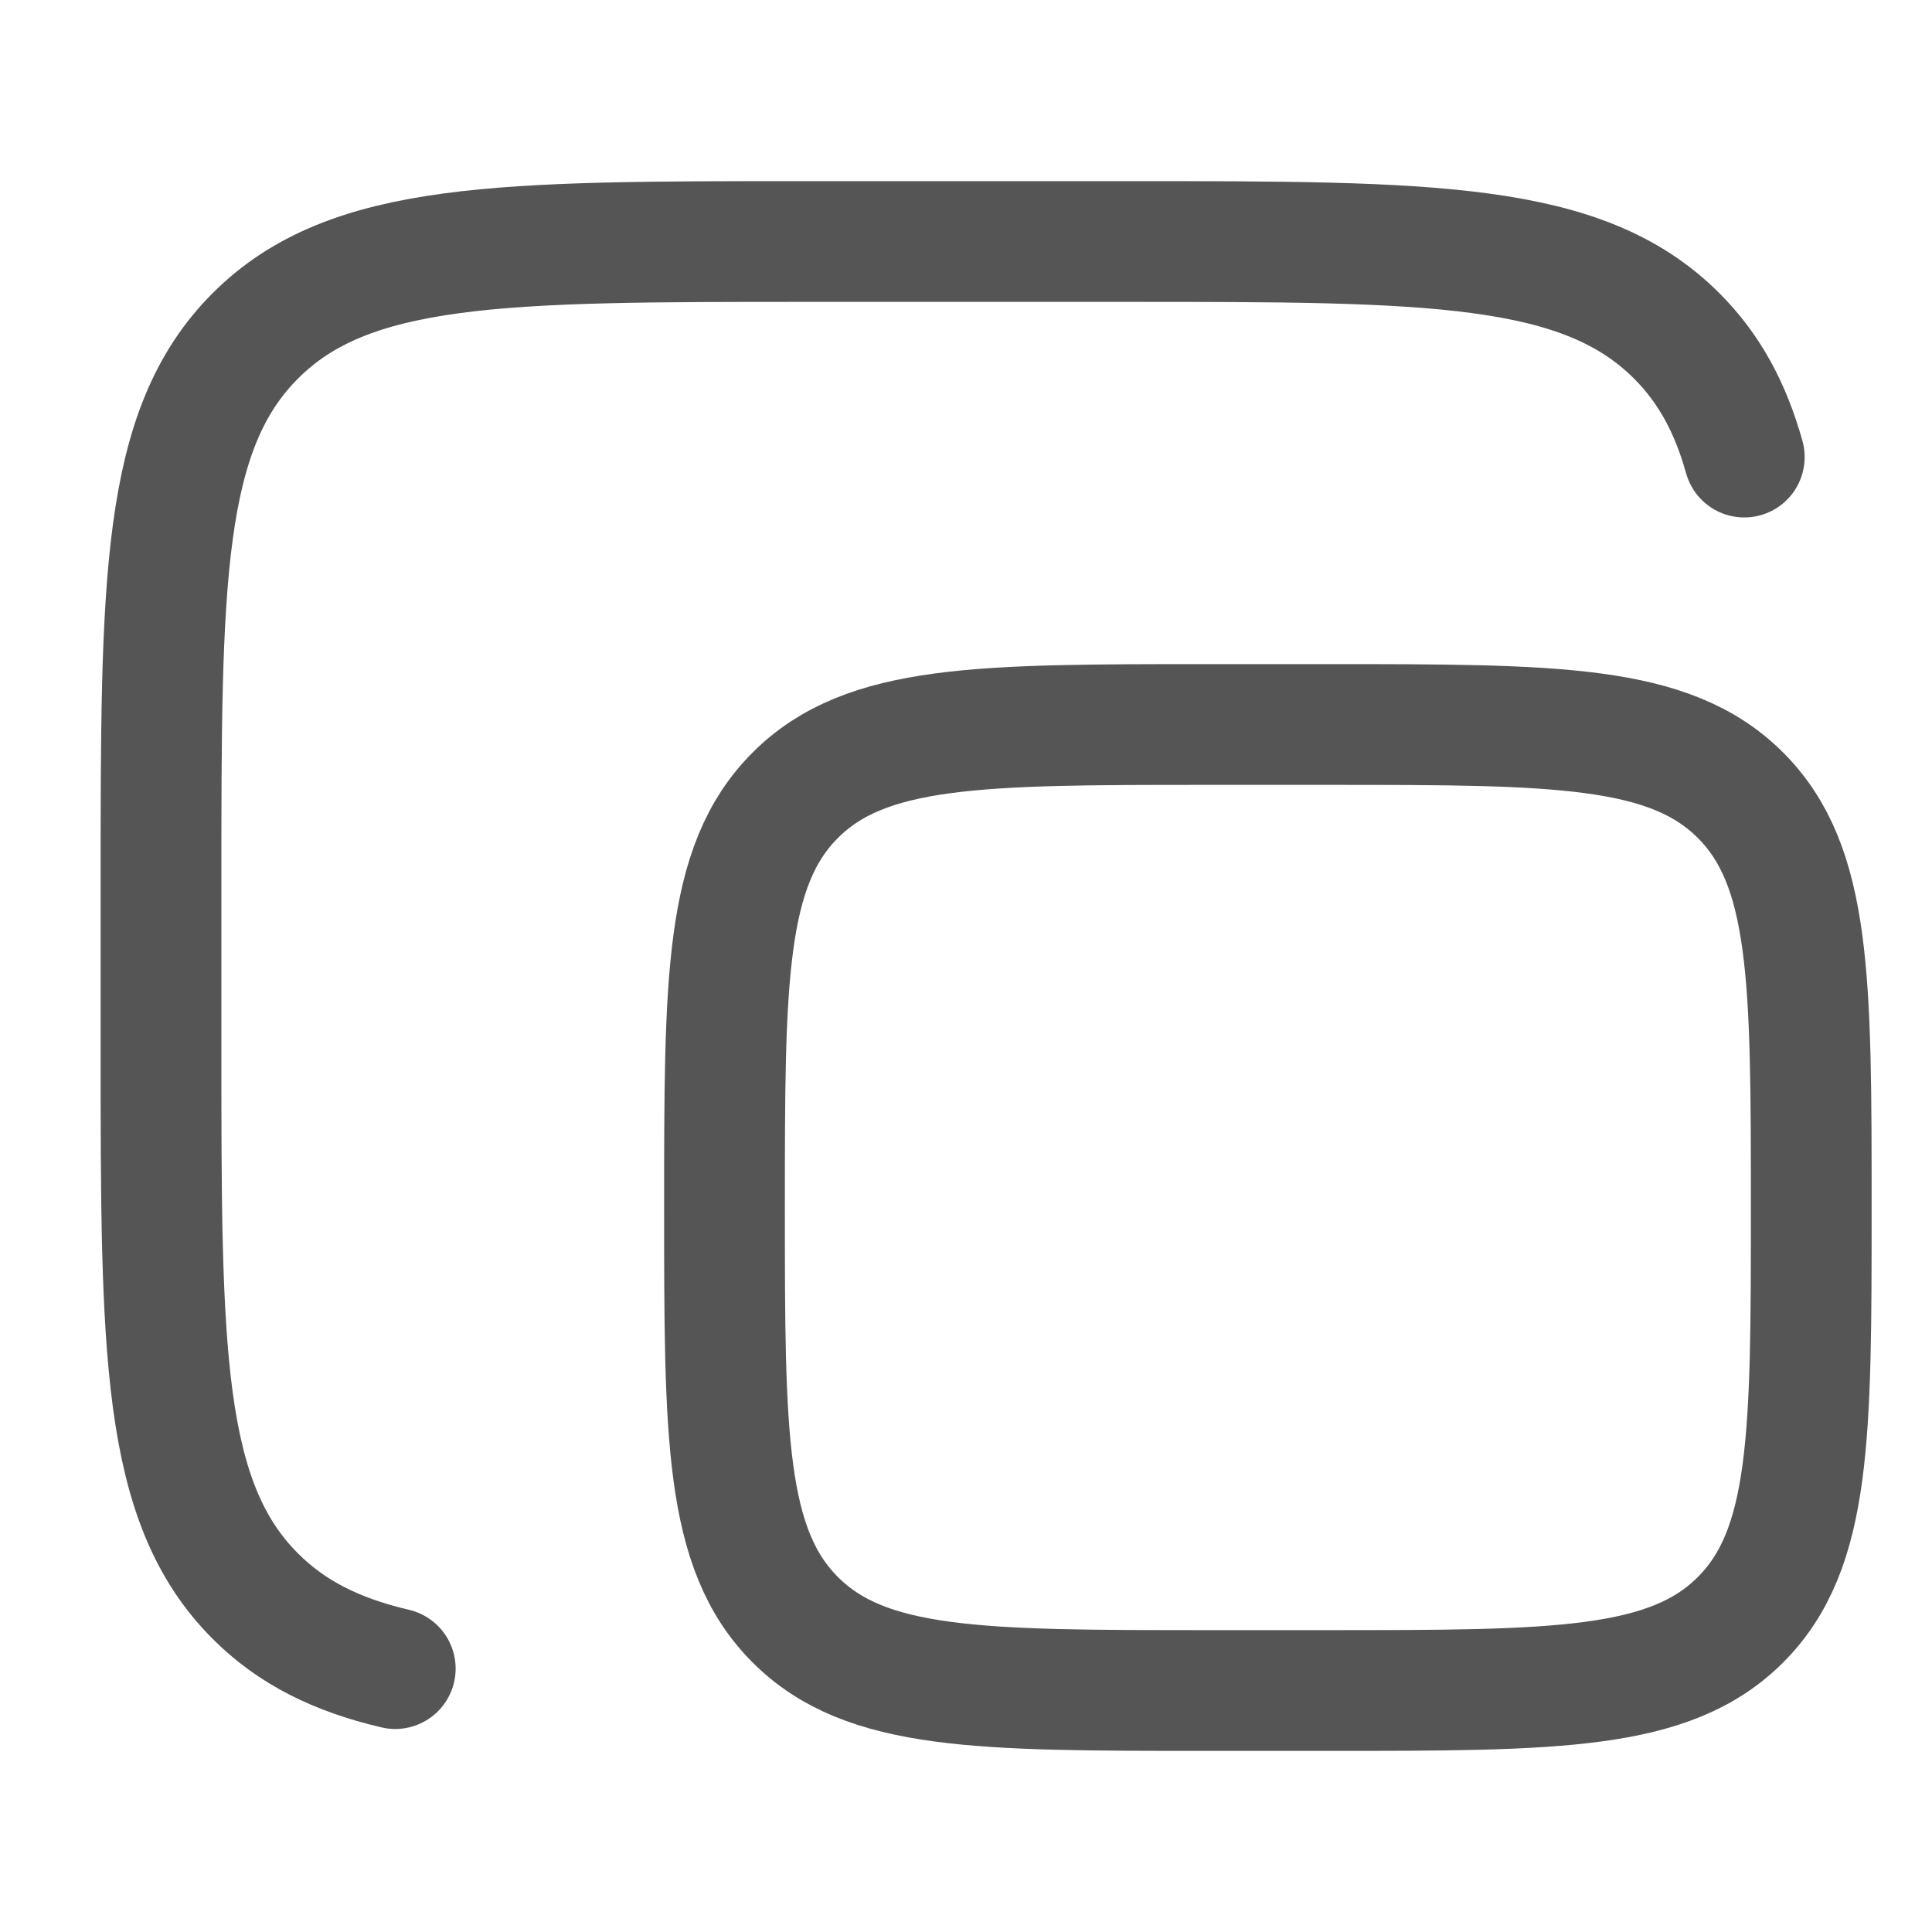 <svg width="24" height="24" viewBox="0 0 24 24" fill="none" xmlns="http://www.w3.org/2000/svg">
<path d="M21.668 5.678C21.495 5.06 21.231 4.574 20.828 4.172C19.657 3 17.771 3 14 3H10C6.229 3 4.343 3 3.172 4.172C2 5.343 2 7.229 2 11V13C2 16.771 2 18.657 3.172 19.828C3.623 20.28 4.18 20.557 4.91 20.728" stroke="#555555" stroke-width="1.5" stroke-linecap="round"/>
<path d="M9 15C9 12.172 9 10.757 9.879 9.879C10.757 9 12.172 9 15 9H16.5C19.328 9 20.743 9 21.621 9.879C22.5 10.757 22.5 12.172 22.5 15C22.5 17.828 22.5 19.243 21.621 20.121C20.743 21 19.328 21 16.5 21H15C12.172 21 10.757 21 9.879 20.121C9 19.243 9 17.828 9 15Z" stroke="#555555" stroke-width="1.5"/>
</svg>
